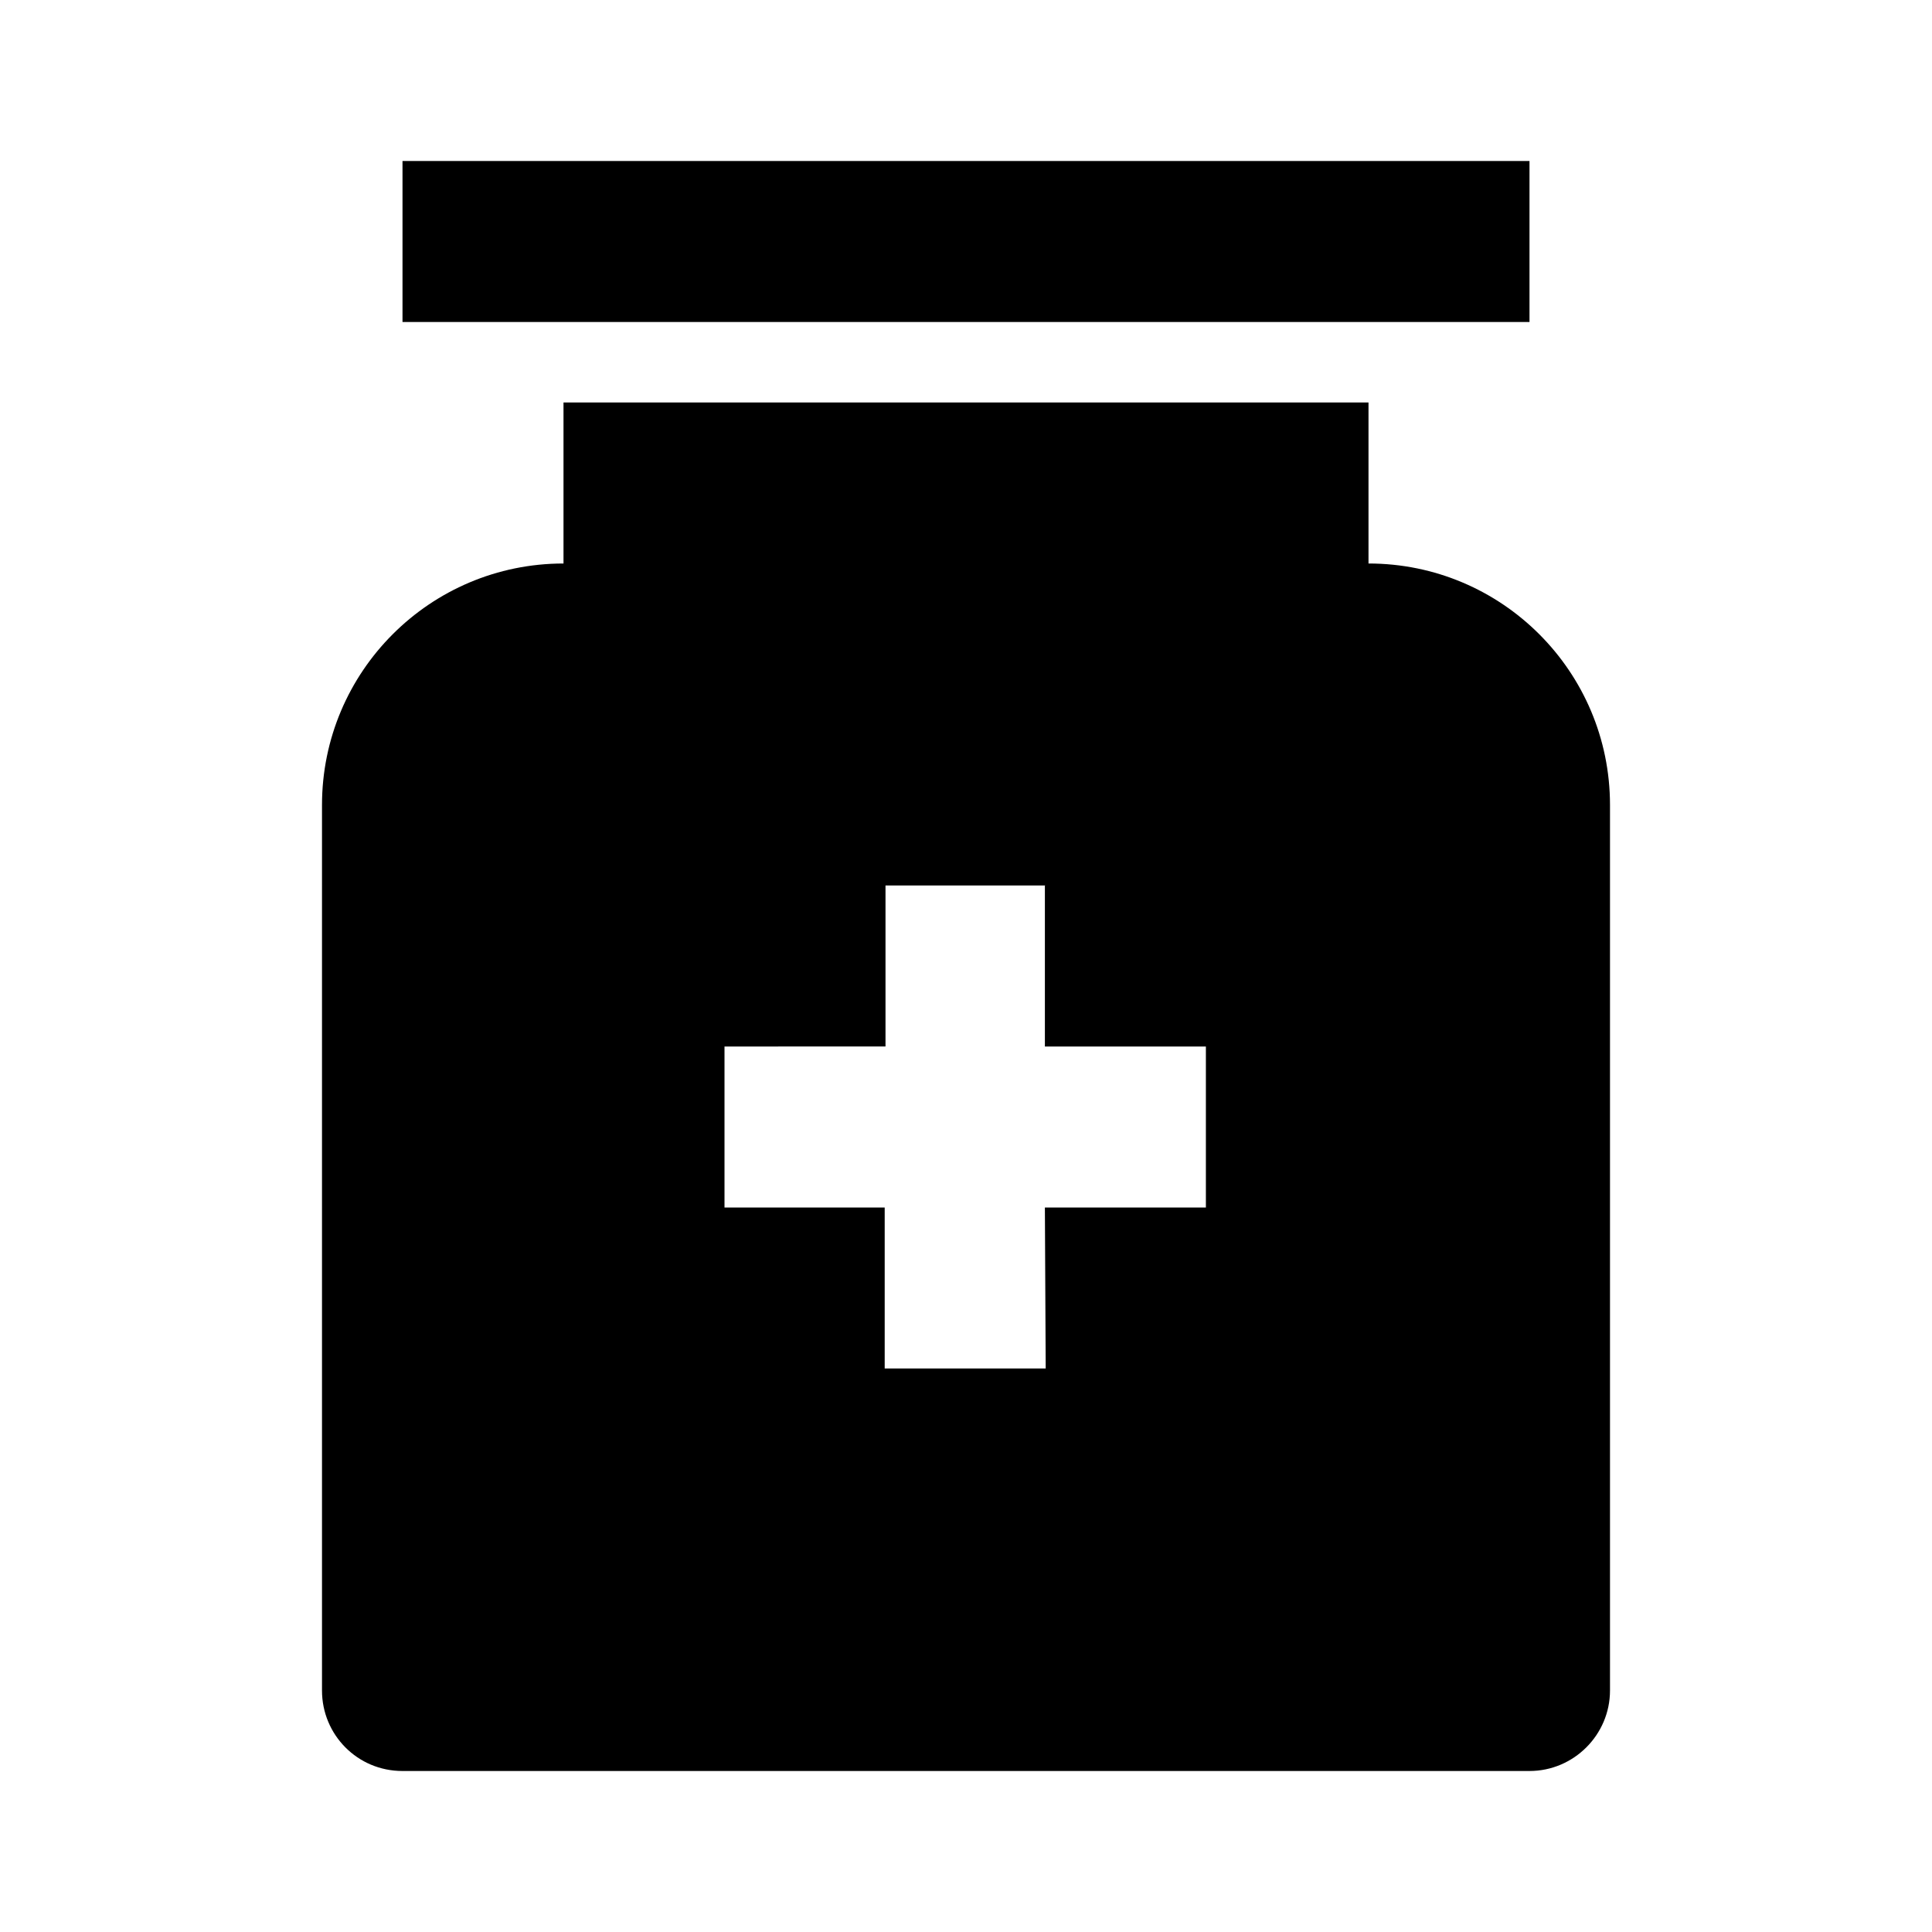 <svg viewBox="0 0 24 24" xmlns="http://www.w3.org/2000/svg"><path fill="none" d="M0 0h24v24H0Z"/><path d="M17 5v2c1.657 0 3 1.343 3 3v11c0 .55-.45 1-1 1H5c-.56 0-1-.45-1-1V10c0-1.657 1.343-3 3-3V5h10Zm-4 6h-2v2H9v2h1.99l0 2h2l-.01-2h2v-2h-2v-2Zm6-9v2H5V2h14Z"/></svg>